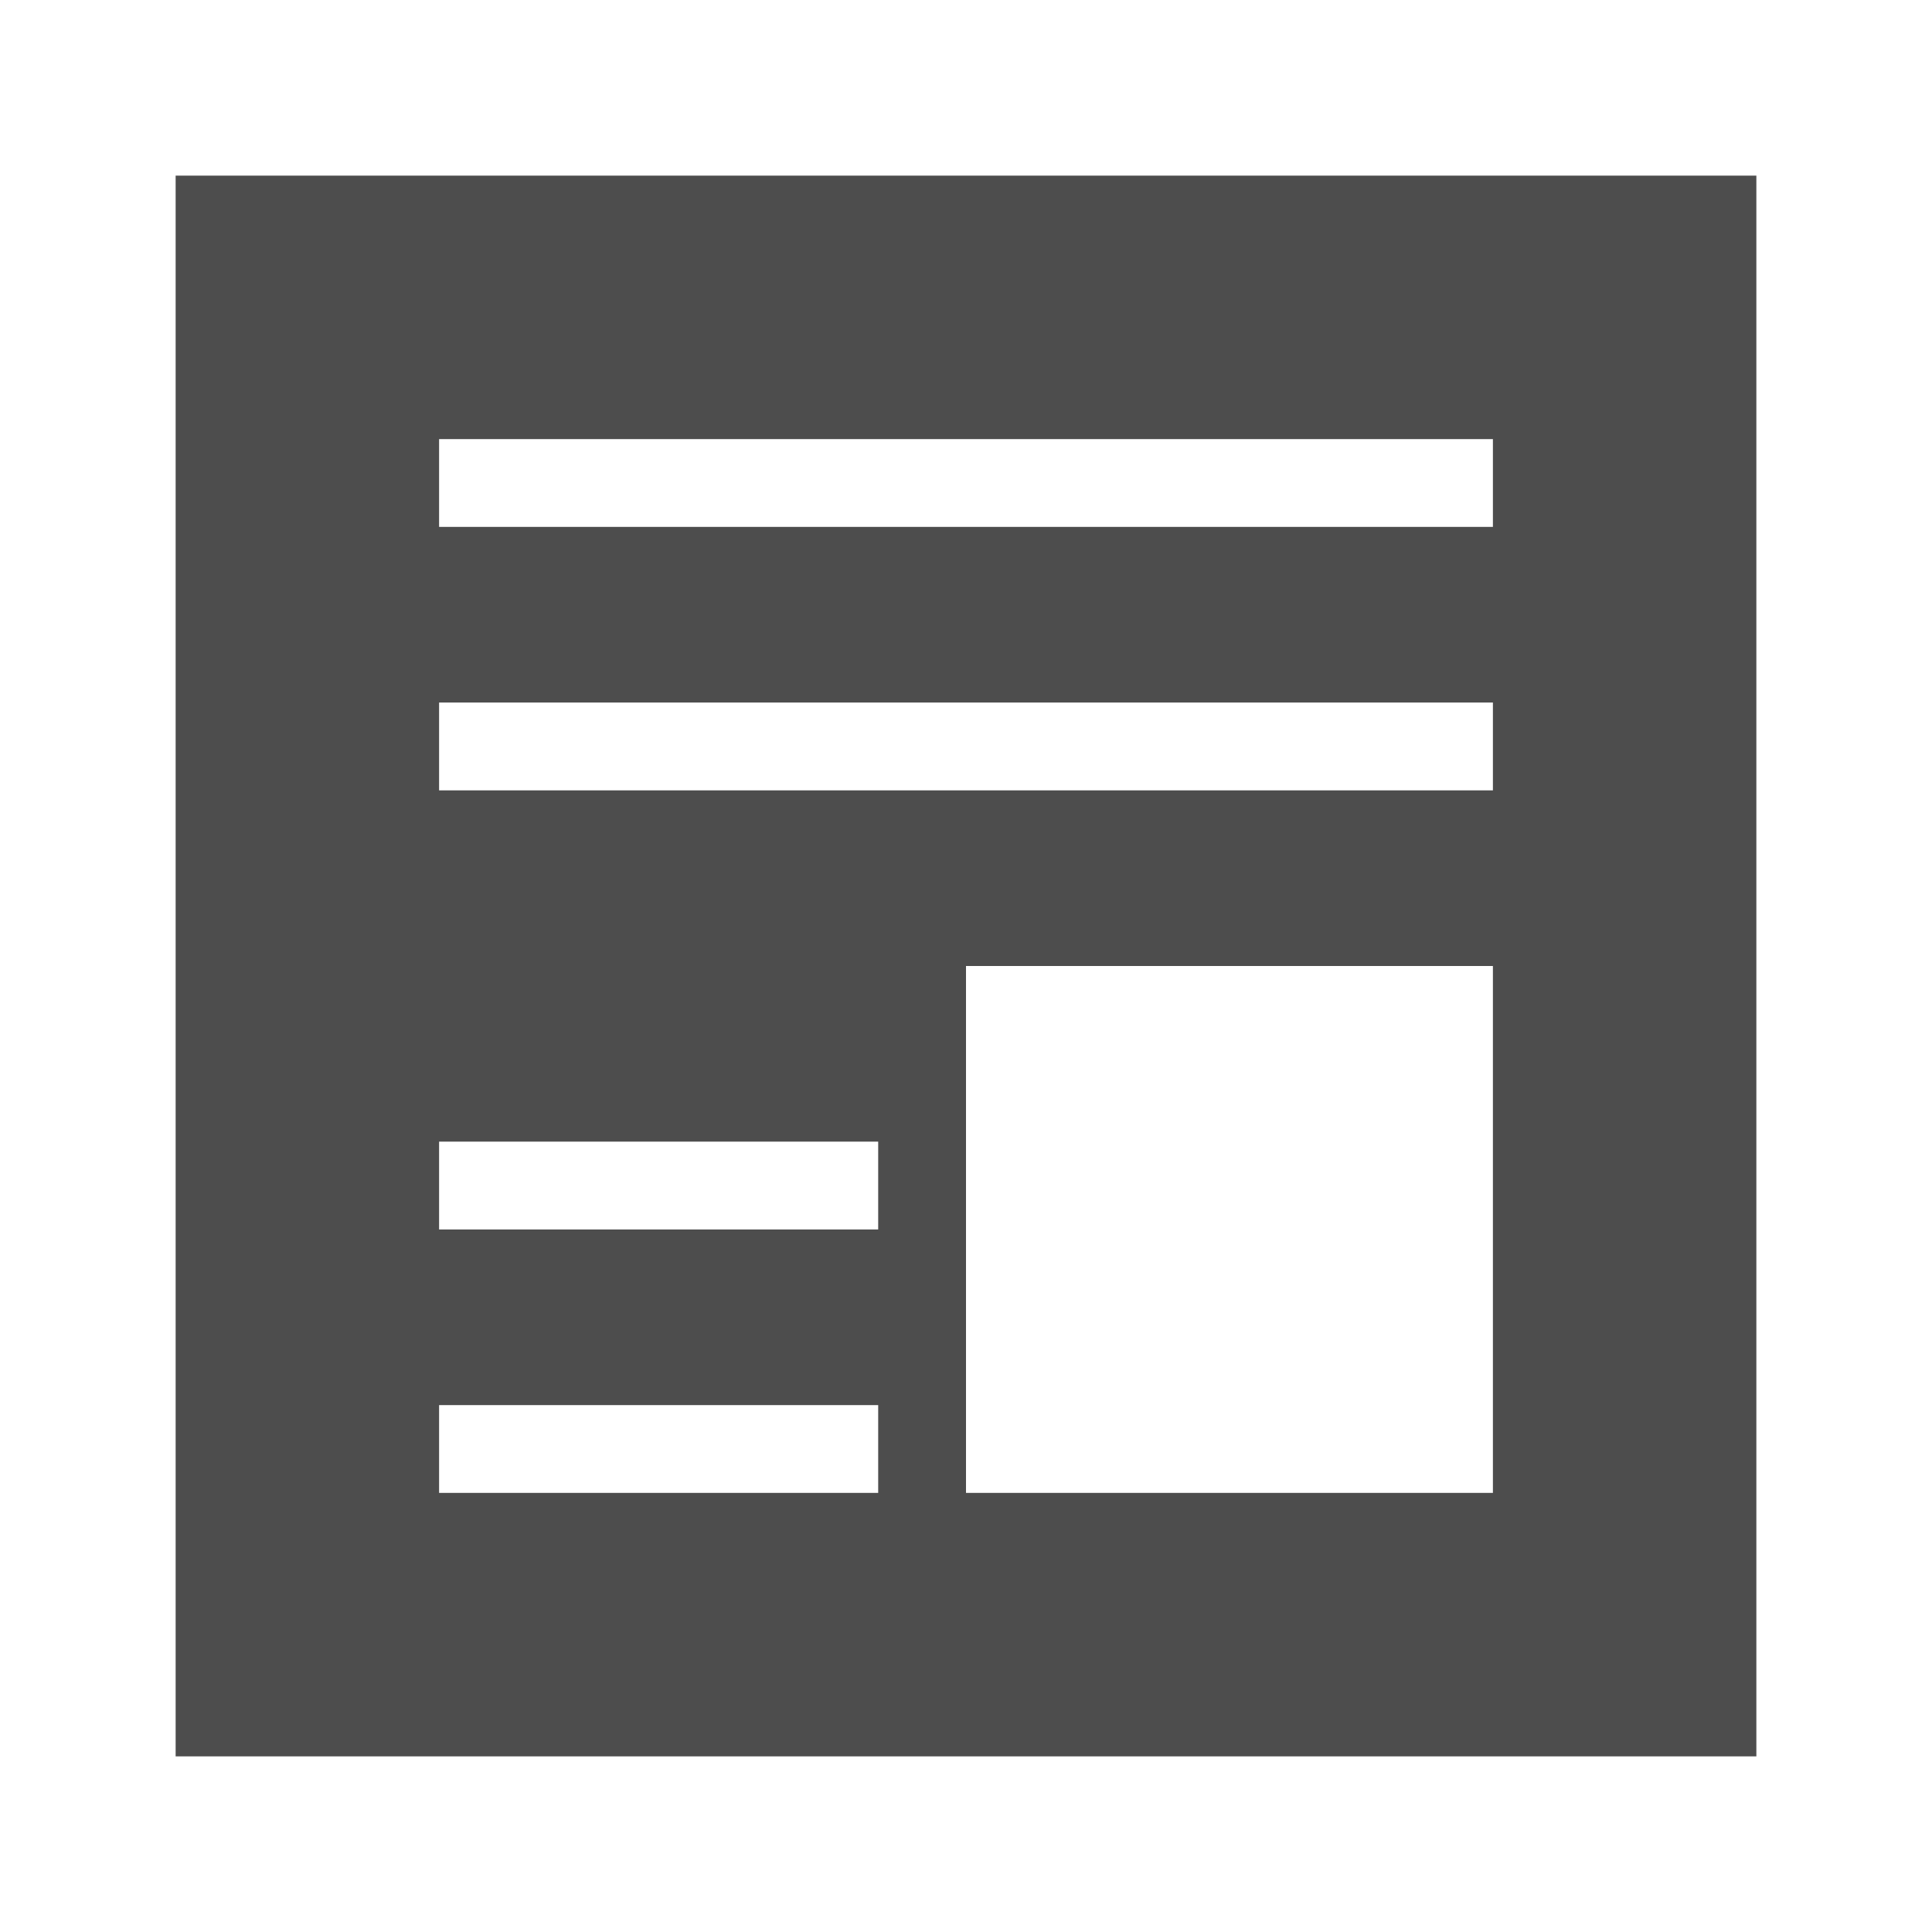 <svg width="22" version="1.1" xmlns="http://www.w3.org/2000/svg" height="22">
<defs id="defs3051">
<style type="text/css" id="current-color-scheme">
.ColorScheme-Text {
color:#4d4d4d;
}
</style>
</defs>
<path style="fill:currentColor" d="M 2,2 V 20 H 20 V 2 Z M 5,5 H 17 V 6 H 5 Z M 5,8 H 17 V 9 H 5 Z m 0,5 h 5 v 1 H 5 Z m 6,-2 h 6 v 6 h -6 z m -6,5 h 5 v 1 H 5 Z" class="ColorScheme-Text"/>
</svg>
